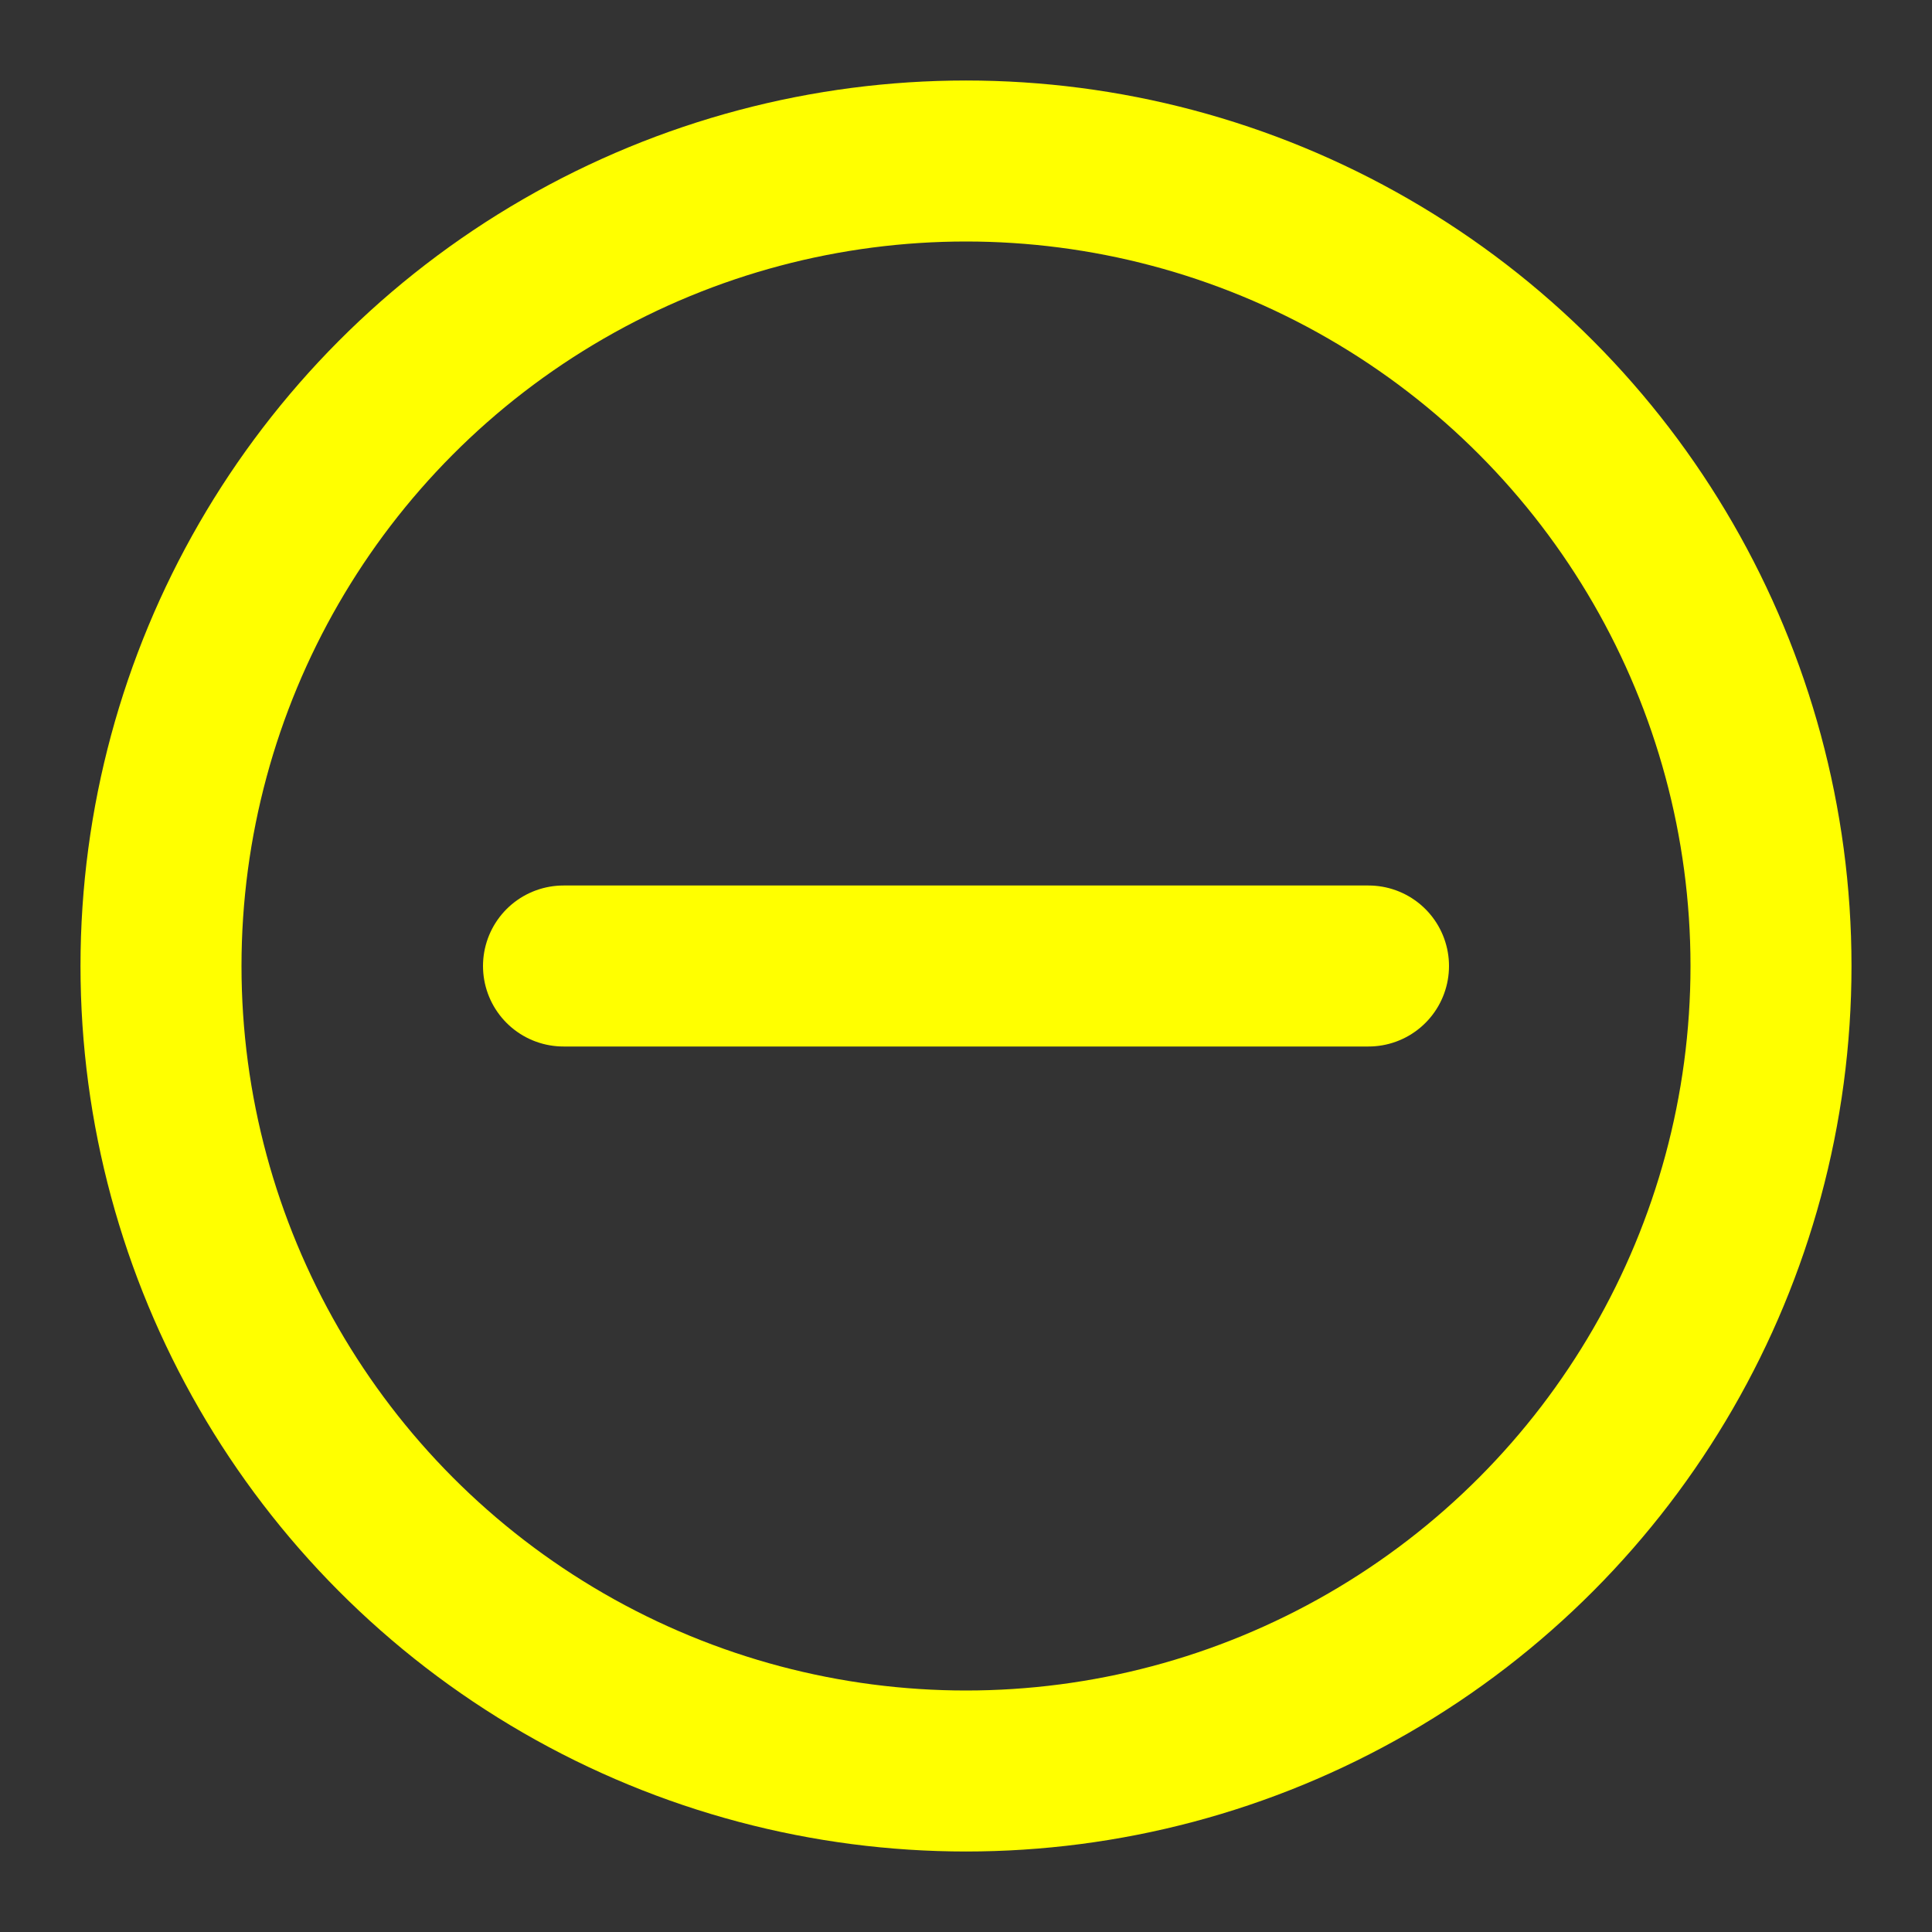 <svg width="24" height="24" viewBox="0 0 24 24" fill="none" xmlns="http://www.w3.org/2000/svg">
<rect x="0" y="0" width="24" height="24" fill="#333333" stroke="none"/>
<path d="M7 12H17" stroke="yellow" stroke-width="2" stroke-linecap="round" stroke-linejoin="round"/>
<circle cx="12" cy="12" r="10" stroke="yellow" stroke-width="2" stroke-linecap="round" stroke-linejoin="round"/>
</svg>
